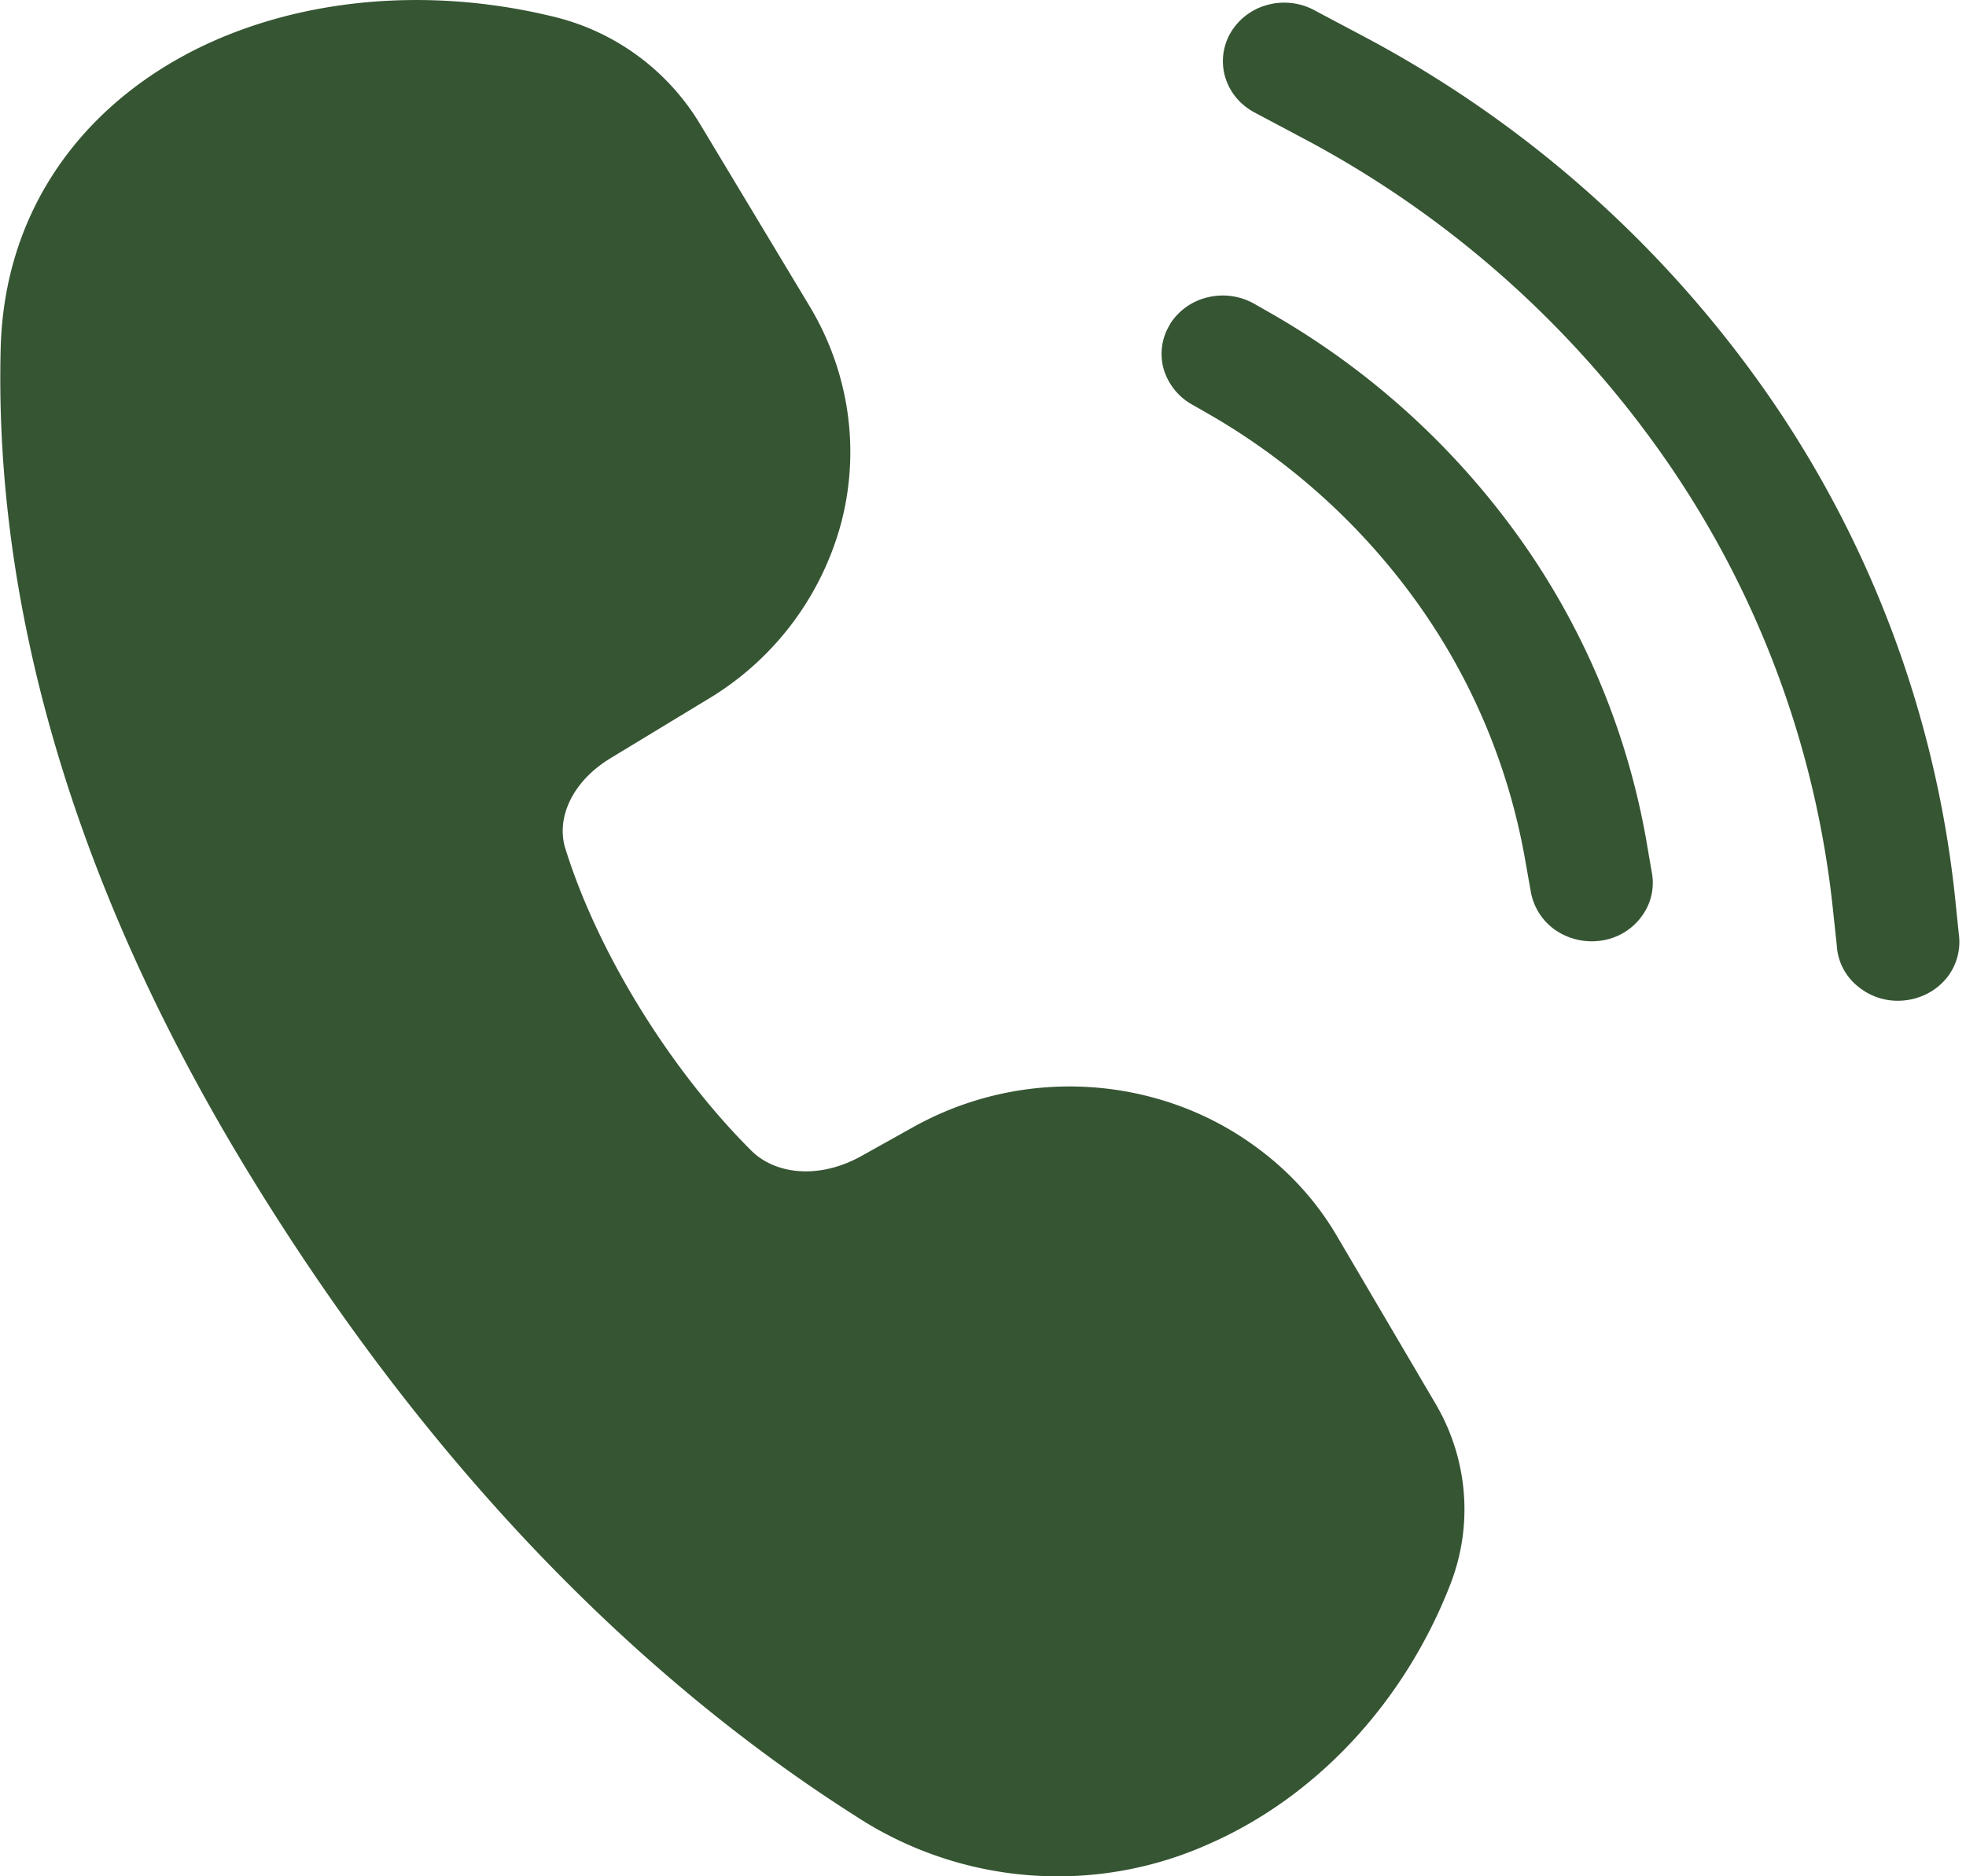 <svg width="22" height="21" fill="none" xmlns="http://www.w3.org/2000/svg"><path d="M2.08.61C3.254-.016 4.75-.163 6.179.183a2.63 2.63 0 011.647 1.193L9.06 3.428c.44.732.567 1.598.355 2.417a3.289 3.289 0 01-1.493 1.98l-1.085.658c-.449.271-.614.687-.51 1.016.367 1.177 1.182 2.482 2.077 3.376.266.268.755.33 1.233.065l.6-.335a3.59 3.59 0 012.632-.33c.44.114.851.311 1.21.58.36.267.66.6.882.98l1.106 1.881c.36.616.42 1.351.164 2.013-.51 1.315-1.491 2.376-2.698 2.907a4.13 4.13 0 01-3.96-.311c-2.058-1.308-4.536-3.51-6.781-7.183C.516 9.419-.056 6.25.008 3.888.05 2.378.888 1.248 2.081.61zM14.704.112a.715.715 0 00-.522-.057.682.682 0 00-.411.311.63.63 0 00-.06.499c.05.167.167.308.326.393l.527.28a11.48 11.48 0 014.084 3.618 10.821 10.821 0 011.862 5.013l.044.412a.633.633 0 00.24.462.696.696 0 00.515.154.712.712 0 00.262-.078.679.679 0 00.21-.17.644.644 0 00.138-.499l-.042-.411a12.105 12.105 0 00-2.081-5.604A12.831 12.831 0 0015.229.391l-.526-.279zm-1.61 3.513a.685.685 0 01.423-.298.715.715 0 01.52.074l.17.097a8.77 8.77 0 012.787 2.51 8.304 8.304 0 011.428 3.395l.06.35a.627.627 0 01-.109.5.676.676 0 01-.452.274.72.72 0 01-.52-.12.666.666 0 01-.273-.439l-.062-.349a7.027 7.027 0 00-1.206-2.872 7.42 7.42 0 00-2.357-2.126l-.17-.097a.676.676 0 01-.314-.403.627.627 0 01.077-.496h-.001z" fill="#365533"/></svg>